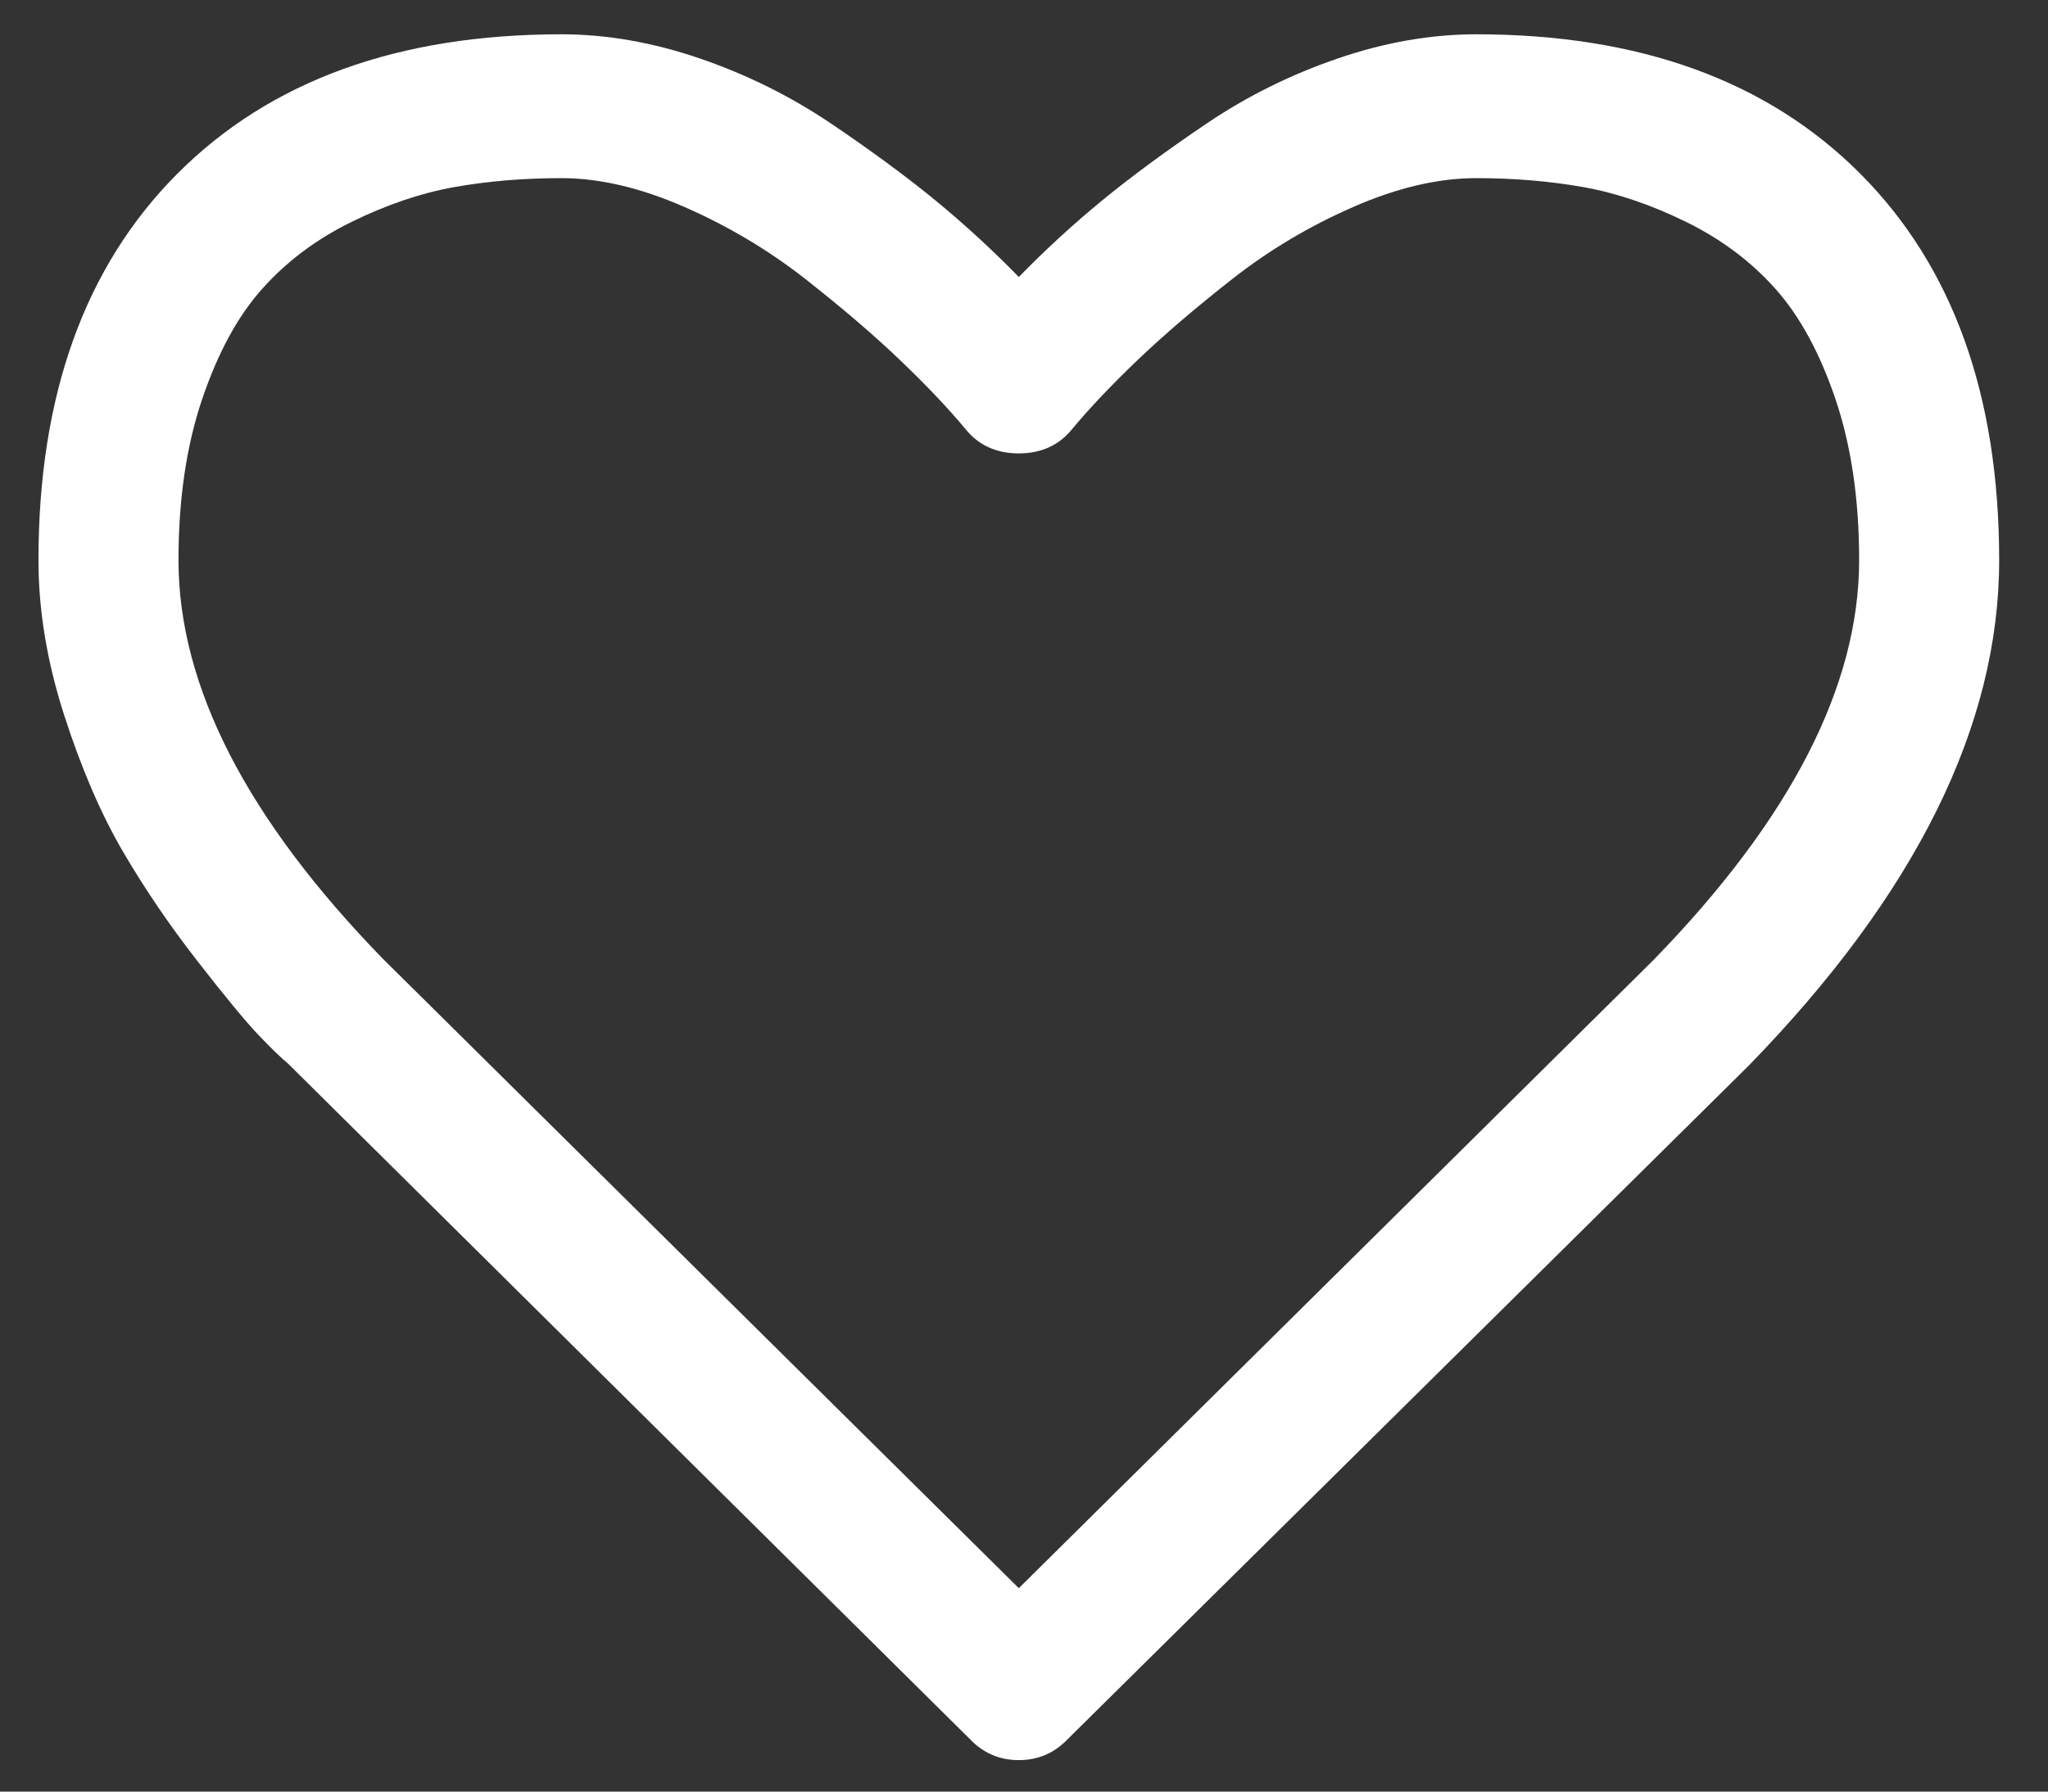 <svg 
 xmlns="http://www.w3.org/2000/svg"
 xmlns:xlink="http://www.w3.org/1999/xlink"
 width="32px" height="28px">
<rect width="100%" height="100%" fill="#333333" stroke="none"/>
<path fill-rule="evenodd"  fill="rgb(255, 255, 255)"
 d="M25.834,15.005 L15.919,24.821 L5.986,14.988 C3.855,12.799 2.789,10.721 2.789,8.755 C2.789,7.806 2.912,6.969 3.157,6.243 C3.402,5.518 3.715,4.941 4.097,4.514 C4.479,4.086 4.943,3.738 5.491,3.469 C6.038,3.200 6.573,3.018 7.097,2.924 C7.622,2.831 8.180,2.784 8.773,2.784 C9.365,2.784 10.004,2.933 10.688,3.232 C11.371,3.530 12.001,3.905 12.577,4.355 C13.152,4.807 13.645,5.228 14.055,5.620 C14.466,6.012 14.808,6.372 15.081,6.700 C15.286,6.957 15.566,7.086 15.919,7.086 C16.272,7.086 16.551,6.957 16.757,6.700 C17.030,6.372 17.372,6.012 17.782,5.620 C18.193,5.228 18.685,4.807 19.261,4.355 C19.837,3.905 20.466,3.530 21.150,3.232 C21.834,2.933 22.472,2.784 23.065,2.784 C23.657,2.784 24.216,2.831 24.740,2.924 C25.264,3.018 25.800,3.200 26.347,3.469 C26.895,3.738 27.359,4.086 27.741,4.514 C28.122,4.941 28.436,5.518 28.681,6.243 C28.926,6.969 29.049,7.806 29.049,8.755 C29.049,10.721 27.977,12.805 25.834,15.005 L25.834,15.005 ZM29.066,2.714 C27.618,1.262 25.618,0.536 23.065,0.536 C22.358,0.536 21.637,0.662 20.902,0.914 C20.167,1.166 19.483,1.505 18.851,1.932 C18.218,2.360 17.674,2.761 17.218,3.135 C16.762,3.510 16.329,3.908 15.919,4.329 C15.509,3.908 15.075,3.510 14.620,3.135 C14.164,2.761 13.620,2.360 12.987,1.932 C12.354,1.505 11.671,1.166 10.936,0.914 C10.200,0.662 9.479,0.536 8.773,0.536 C6.220,0.536 4.220,1.262 2.772,2.714 C1.325,4.165 0.601,6.179 0.601,8.755 C0.601,9.538 0.735,10.346 1.003,11.178 C1.271,12.009 1.576,12.717 1.917,13.302 C2.259,13.888 2.647,14.458 3.080,15.014 C3.513,15.571 3.829,15.954 4.029,16.165 C4.228,16.375 4.385,16.527 4.499,16.621 L15.167,27.192 C15.372,27.402 15.622,27.508 15.919,27.508 C16.215,27.508 16.466,27.402 16.671,27.192 L27.322,16.656 C29.932,13.976 31.237,11.341 31.237,8.755 C31.237,6.179 30.513,4.165 29.066,2.714 Z"/>
</svg>